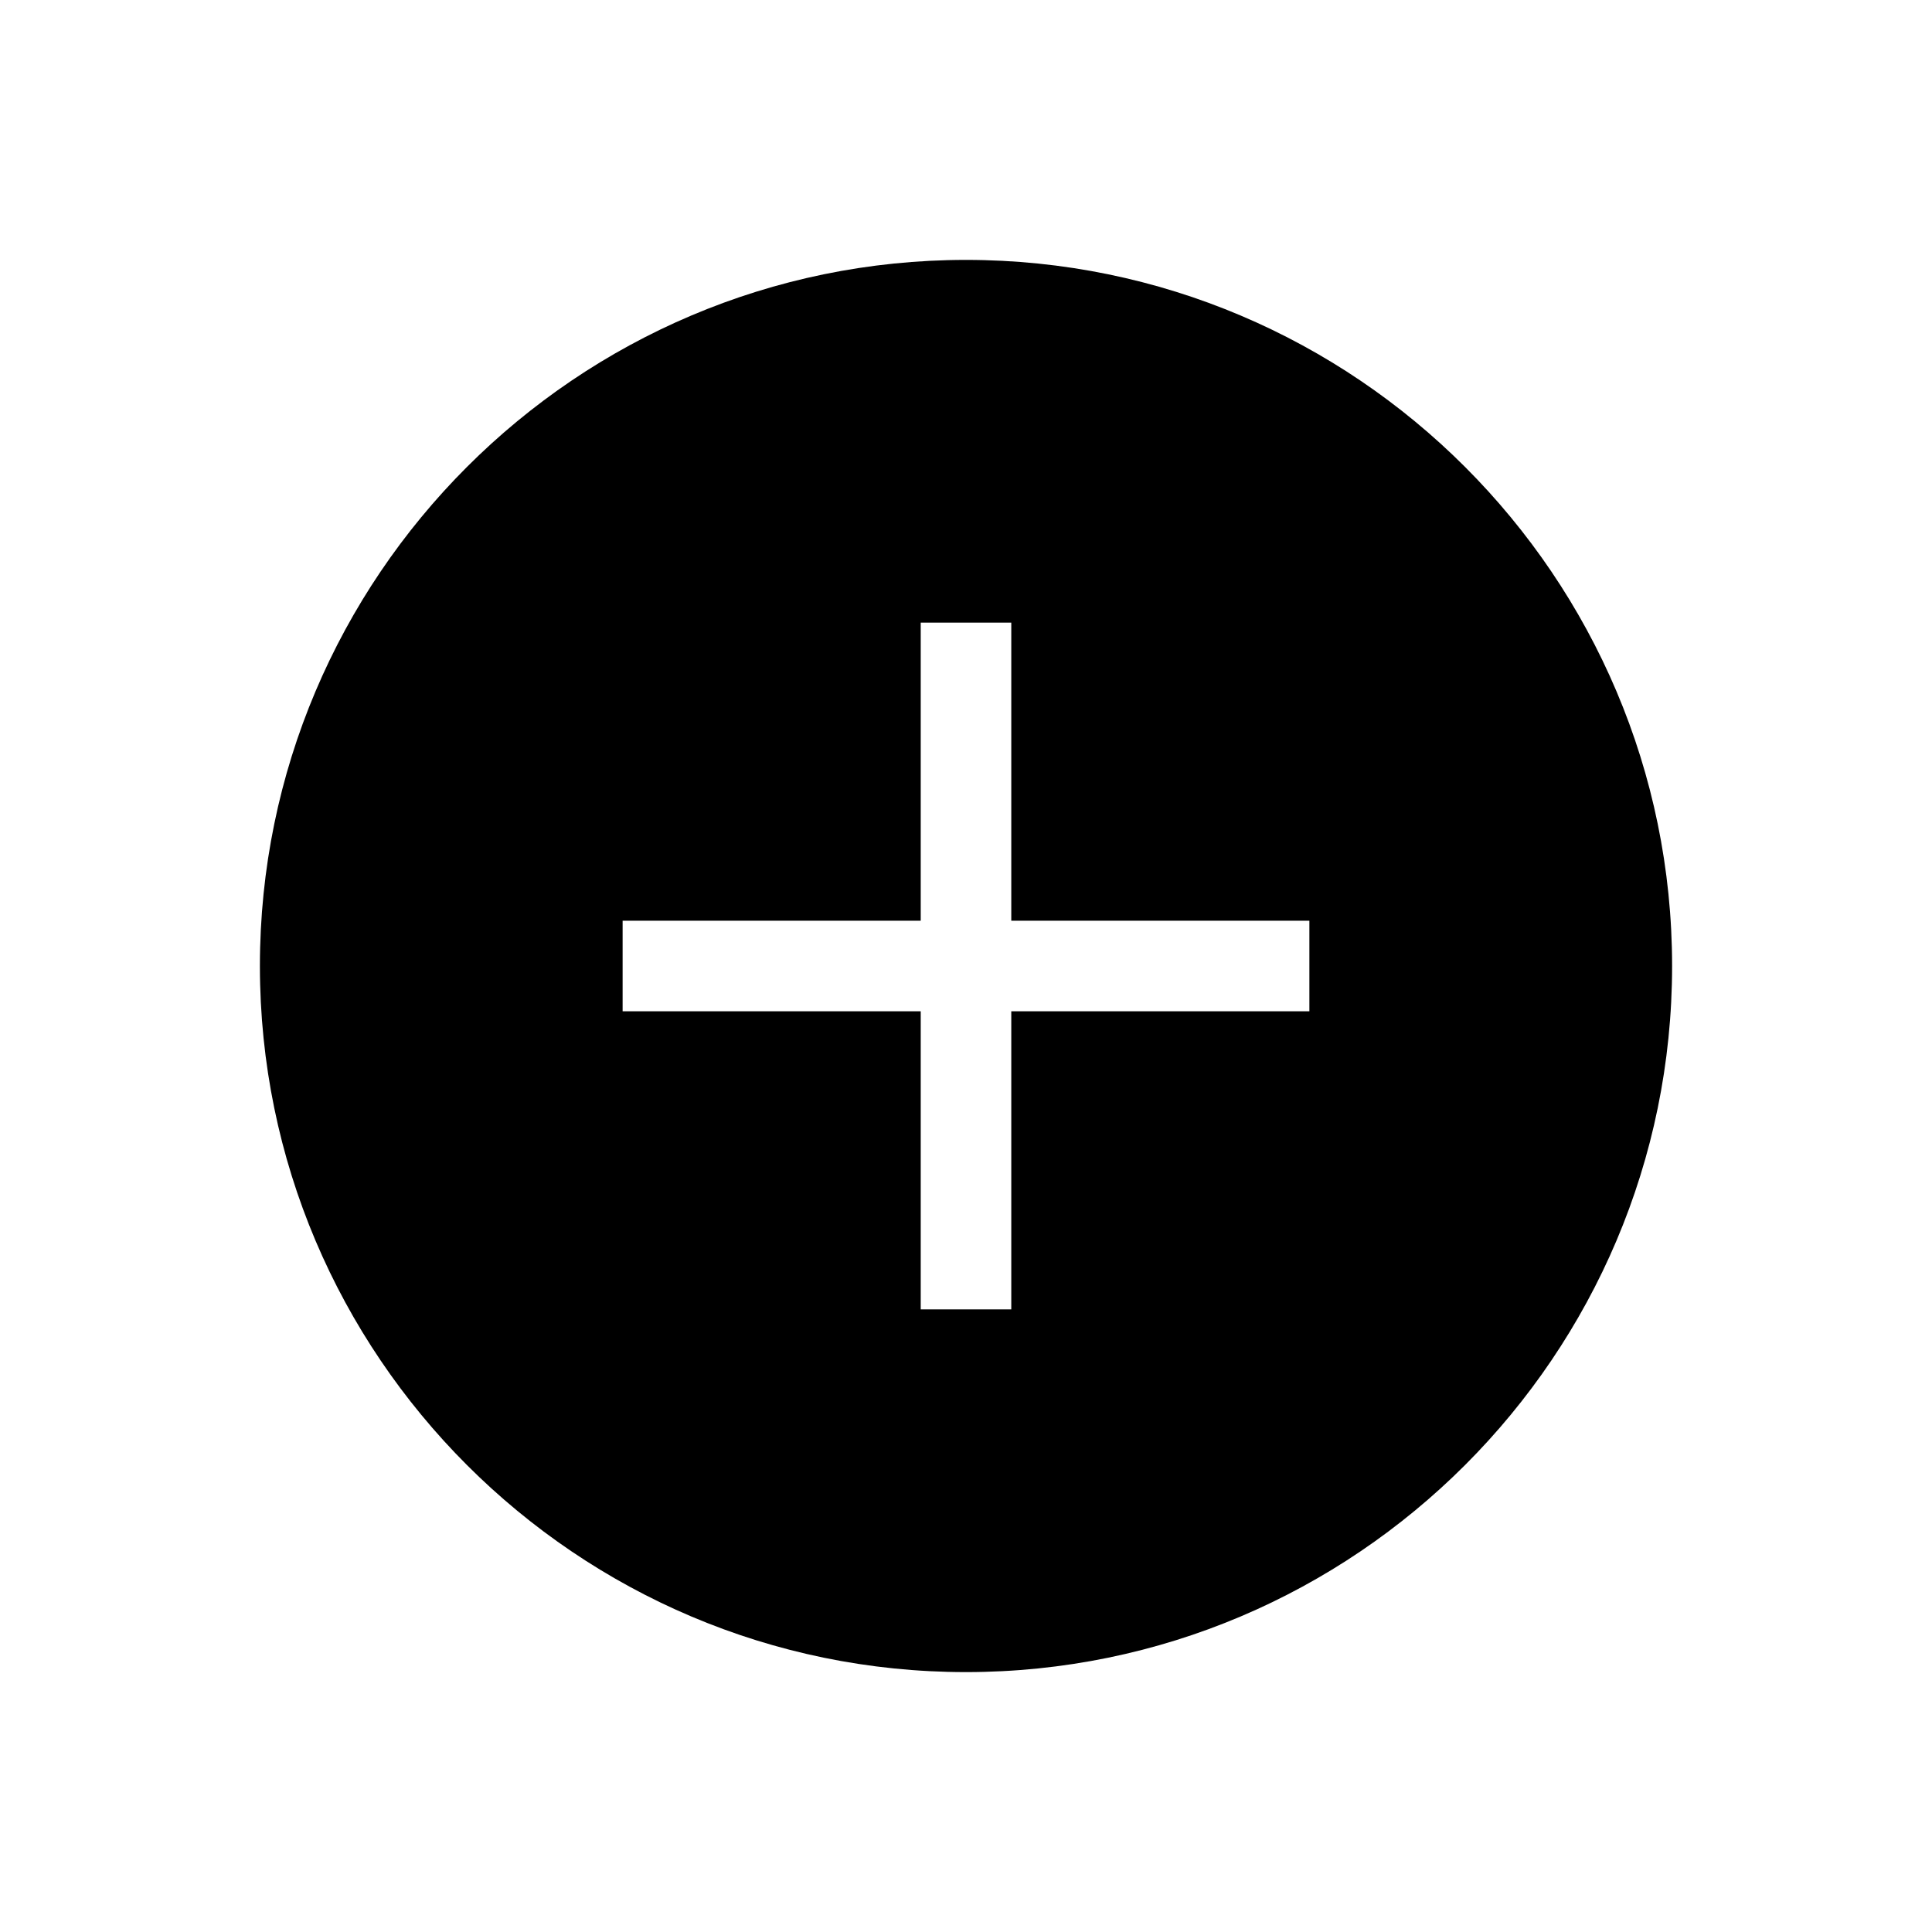 <svg height="300px" width="300px" fill="#000000" xmlns="http://www.w3.org/2000/svg" viewBox="0 0 512 512" x="0px" y="0px"><path d="M256,443.123c103.18,0,187.123-83.943,187.123-187.123S359.18,68.877,256,68.877,68.877,152.82,68.877,256,152.82,443.123,256,443.123ZM165,244h79V165h24v79h79v24H268v79H244V268H165Z"/></svg>
